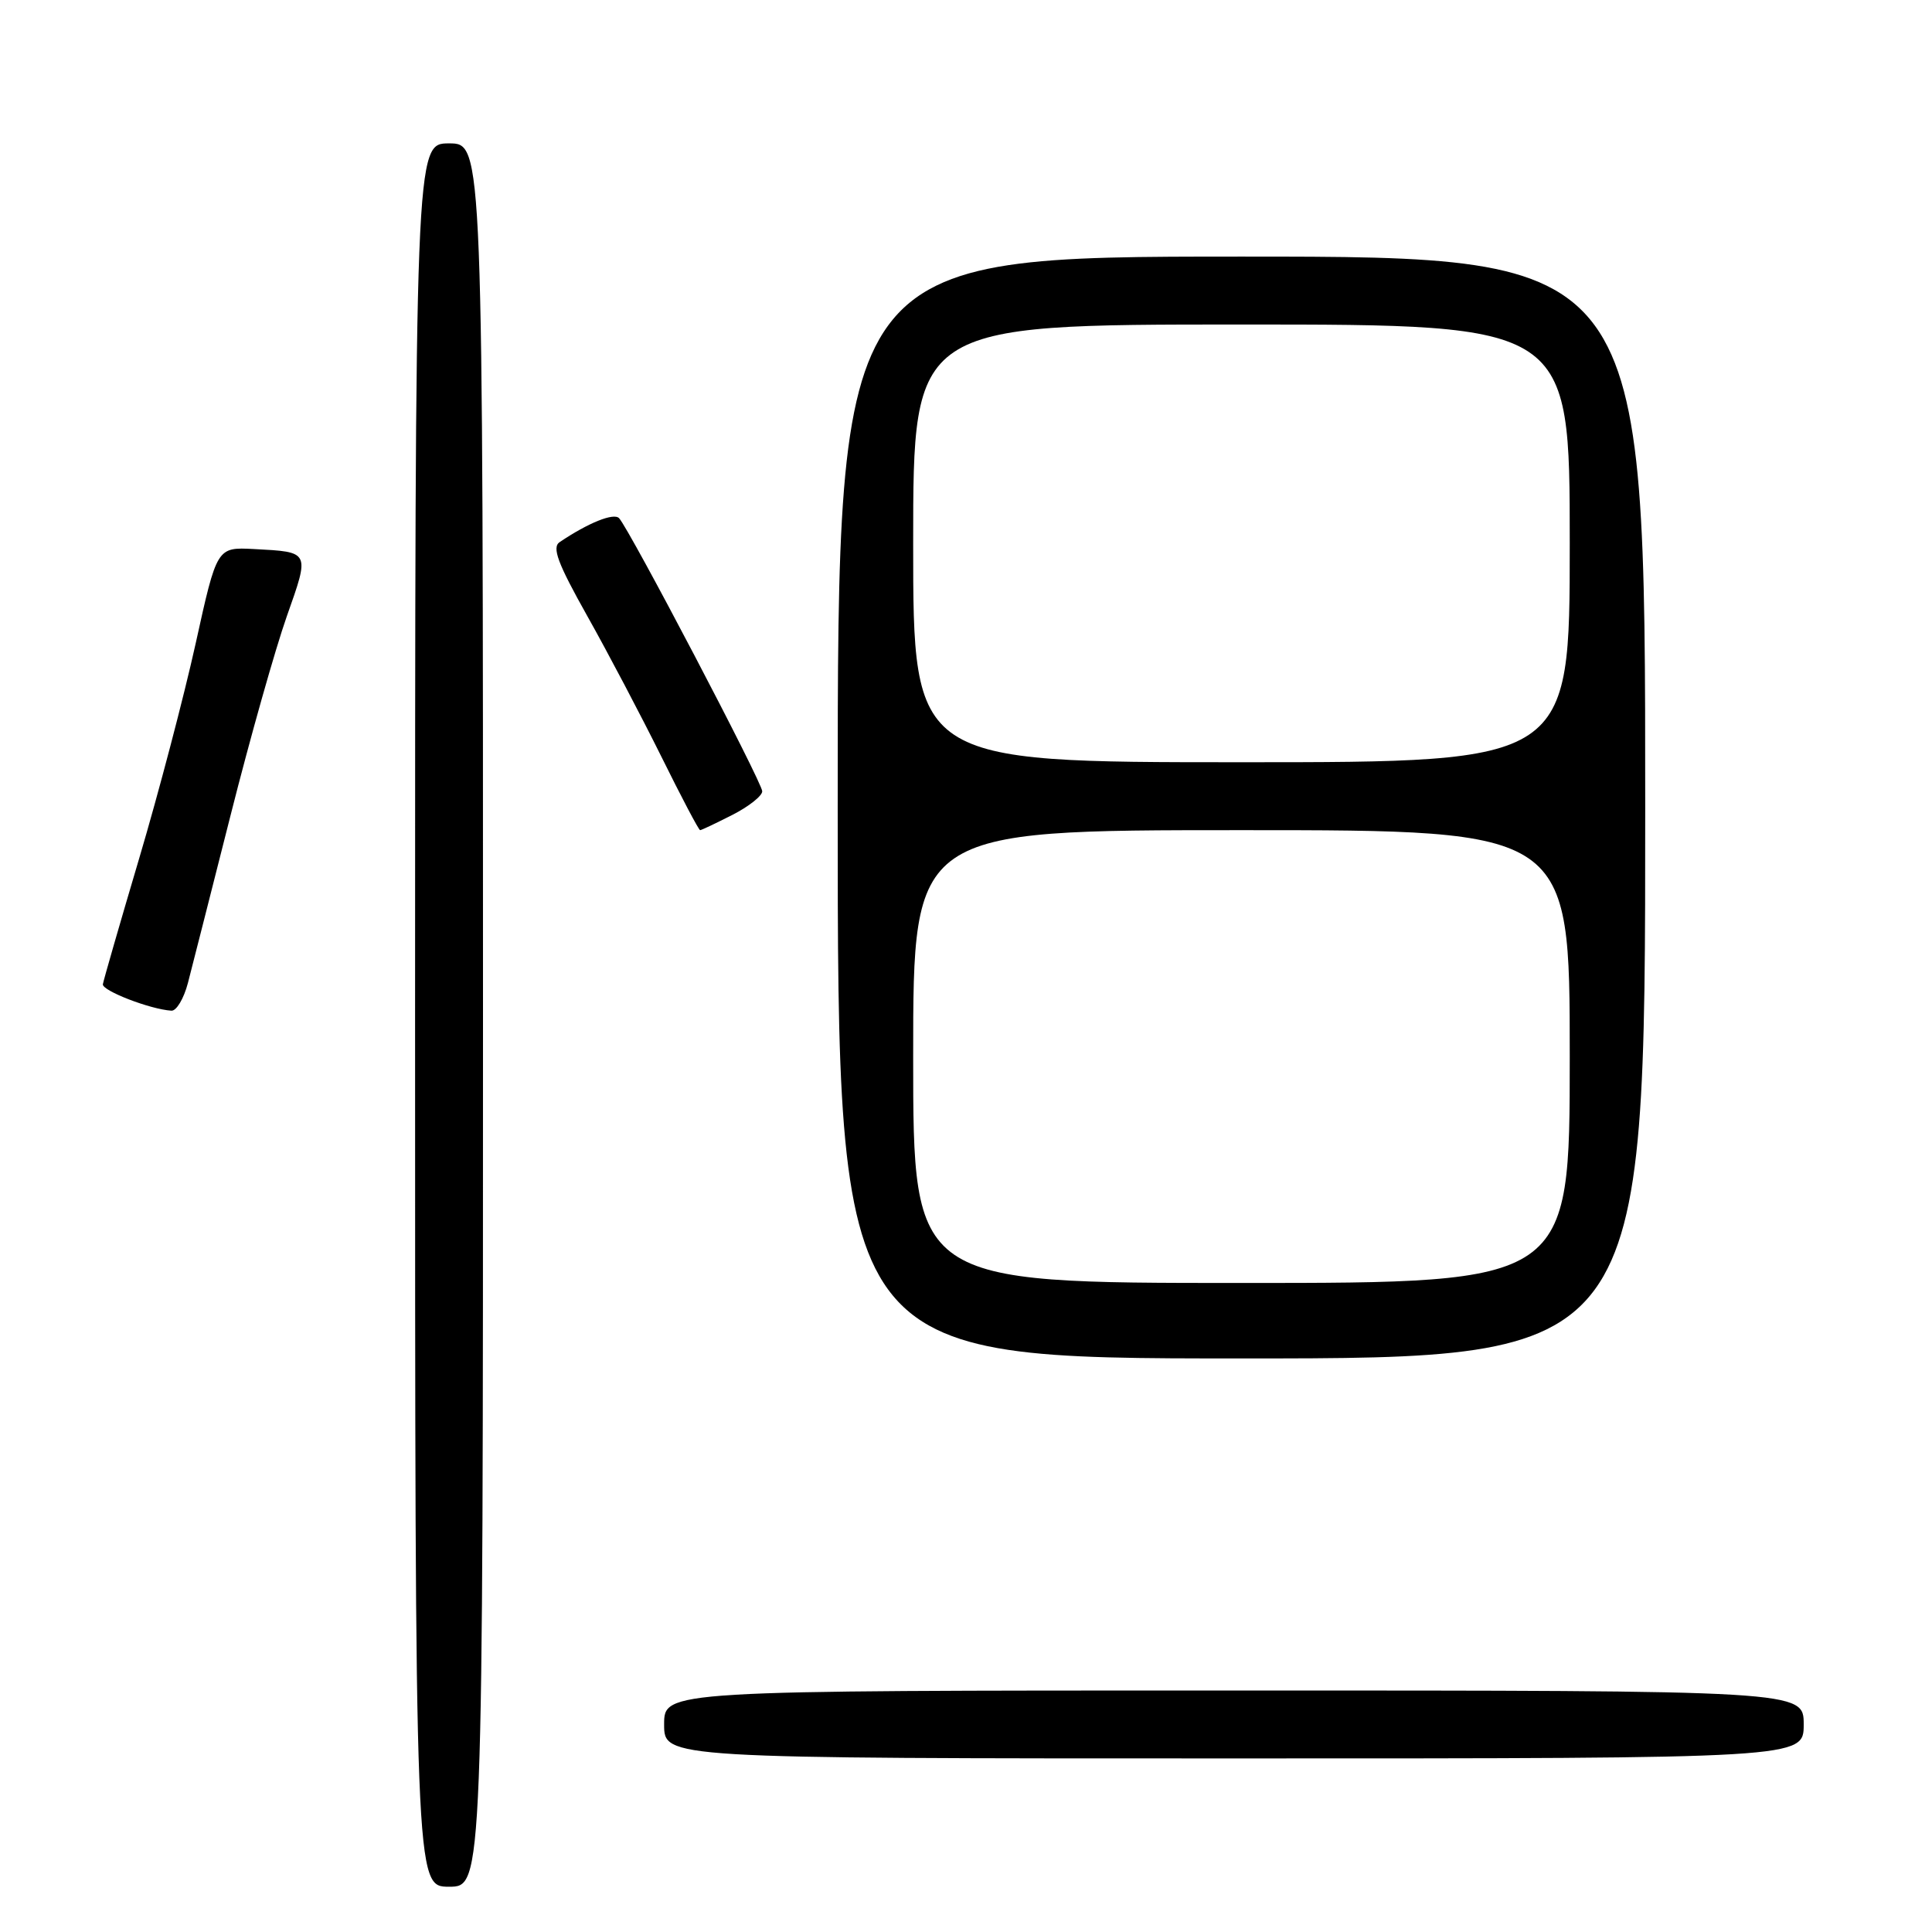 <?xml version="1.0" encoding="UTF-8" standalone="no"?>
<!DOCTYPE svg PUBLIC "-//W3C//DTD SVG 1.1//EN" "http://www.w3.org/Graphics/SVG/1.1/DTD/svg11.dtd" >
<svg xmlns="http://www.w3.org/2000/svg" xmlns:xlink="http://www.w3.org/1999/xlink" version="1.1" viewBox="0 0 256 256">
 <g >
 <path fill="currentColor"
d=" M 64.00 134.50 C 64.00 19.00 64.00 19.00 59.50 19.00 C 55.00 19.00 55.00 19.00 55.00 134.50 C 55.00 250.00 55.00 250.00 59.50 250.00 C 64.00 250.00 64.00 250.00 64.00 134.50 Z  M 239.00 228.50 C 239.00 224.00 239.00 224.00 163.50 224.00 C 88.00 224.00 88.00 224.00 88.00 228.50 C 88.00 233.00 88.00 233.00 163.50 233.00 C 239.00 233.00 239.00 233.00 239.00 228.50 Z  M 218.00 107.00 C 218.00 34.00 218.00 34.00 164.50 34.00 C 111.00 34.00 111.00 34.00 111.00 107.00 C 111.00 180.00 111.00 180.00 164.50 180.00 C 218.00 180.00 218.00 180.00 218.00 107.00 Z  M 24.90 130.25 C 25.44 128.19 27.98 118.17 30.56 108.00 C 33.13 97.83 36.48 85.98 38.00 81.67 C 41.06 73.01 41.13 73.15 33.62 72.75 C 28.74 72.50 28.74 72.50 25.93 85.25 C 24.38 92.26 21.01 105.09 18.44 113.75 C 15.87 122.41 13.71 129.92 13.63 130.42 C 13.51 131.27 19.92 133.75 22.71 133.92 C 23.38 133.97 24.36 132.31 24.90 130.25 Z  M 97.04 107.98 C 99.22 106.87 101.00 105.46 101.00 104.85 C 101.00 103.68 83.39 70.10 82.03 68.66 C 81.32 67.92 77.96 69.27 74.16 71.83 C 73.11 72.53 73.89 74.63 77.81 81.61 C 80.56 86.50 84.97 94.89 87.63 100.25 C 90.28 105.61 92.59 110.00 92.77 110.00 C 92.94 110.00 94.86 109.09 97.04 107.98 Z  M 121.00 140.00 C 121.00 110.00 121.00 110.00 164.50 110.00 C 208.00 110.00 208.00 110.00 208.00 140.00 C 208.00 170.00 208.00 170.00 164.50 170.00 C 121.00 170.00 121.00 170.00 121.00 140.00 Z  M 121.00 72.00 C 121.00 43.00 121.00 43.00 164.50 43.00 C 208.00 43.00 208.00 43.00 208.00 72.00 C 208.00 101.00 208.00 101.00 164.50 101.00 C 121.00 101.00 121.00 101.00 121.00 72.00 Z "/>
</g>
</svg>
